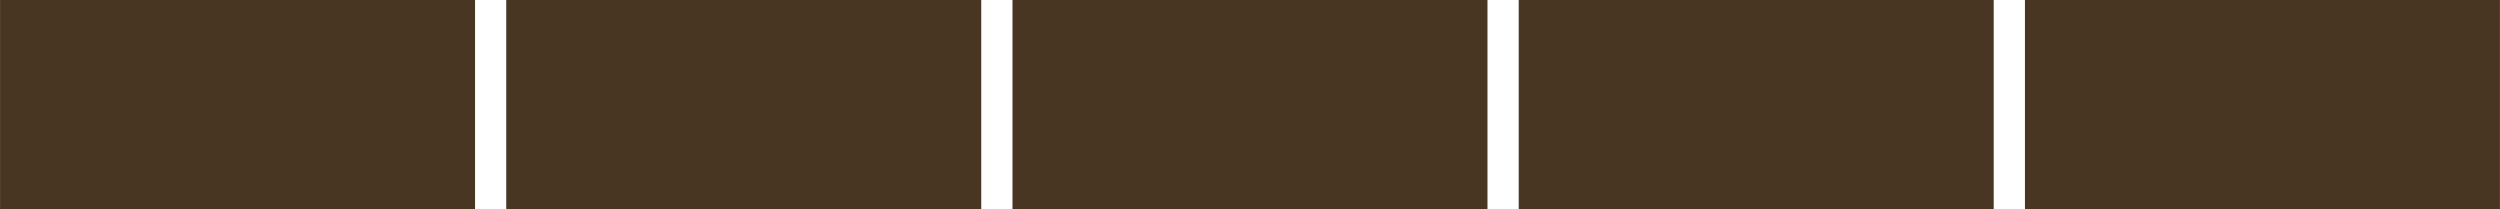 <?xml version="1.0" encoding="UTF-8" standalone="no"?>
<svg
   xmlns:dc="http://purl.org/dc/elements/1.1/"
   xmlns:cc="http://creativecommons.org/ns#"
   xmlns:rdf="http://www.w3.org/1999/02/22-rdf-syntax-ns#"
   xmlns:svg="http://www.w3.org/2000/svg"
   xmlns="http://www.w3.org/2000/svg"
   xmlns:sodipodi="http://sodipodi.sourceforge.net/DTD/sodipodi-0.dtd"
   xmlns:inkscape="http://www.inkscape.org/namespaces/inkscape"
   inkscape:export-ydpi="96"
   inkscape:export-xdpi="96"
   inkscape:export-filename="D:\Calcatz\Icon Pack\VN Game Orient Express Theme\Visual Novel GUI\png\Settings\slider_bar_background.png"
   sodipodi:docname="slider_bar_background.svg"
   inkscape:version="1.0 (4035a4fb49, 2020-05-01)"
   id="svg3924"
   version="1.1"
   viewBox="0 0 64.977 5.443"
   height="20.571"
   width="245.582">
  <defs
     id="defs3918" />
  <sodipodi:namedview
     inkscape:window-maximized="1"
     inkscape:window-y="-8"
     inkscape:window-x="-8"
     inkscape:window-height="705"
     inkscape:window-width="1366"
     fit-margin-bottom="0"
     fit-margin-right="0"
     fit-margin-left="0"
     fit-margin-top="0"
     units="px"
     showgrid="false"
     inkscape:document-rotation="0"
     inkscape:current-layer="layer1"
     inkscape:document-units="mm"
     inkscape:cy="52.350118"
     inkscape:cx="188.37696"
     inkscape:zoom="1.8982902"
     inkscape:pageshadow="2"
     inkscape:pageopacity="0.0"
     borderopacity="1.0"
     bordercolor="#666666"
     pagecolor="#ffffff"
     id="base" />
  <g
     transform="translate(186.236,8.241)"
     id="layer1"
     inkscape:groupmode="layer"
     inkscape:label="Layer 1">
    <rect
       style="fill:#483522;fill-opacity:1;stroke:none;stroke-width:0.859;stroke-miterlimit:4;stroke-dasharray:none;stroke-opacity:1;paint-order:fill markers stroke"
       id="rect6737"
       width="12.346"
       height="5.443"
       x="-186.236"
       y="-8.241" />
    <rect
       y="-8.241"
       x="-173.079"
       height="5.443"
       width="12.346"
       id="rect6739"
       style="fill:#483522;fill-opacity:1;stroke:none;stroke-width:0.859;stroke-miterlimit:4;stroke-dasharray:none;stroke-opacity:1;paint-order:fill markers stroke" />
    <rect
       style="fill:#483522;fill-opacity:1;stroke:none;stroke-width:0.859;stroke-miterlimit:4;stroke-dasharray:none;stroke-opacity:1;paint-order:fill markers stroke"
       id="rect6741"
       width="12.346"
       height="5.443"
       x="-159.921"
       y="-8.241" />
    <rect
       y="-8.241"
       x="-146.763"
       height="5.443"
       width="12.346"
       id="rect6743"
       style="fill:#483522;fill-opacity:1;stroke:none;stroke-width:0.859;stroke-miterlimit:4;stroke-dasharray:none;stroke-opacity:1;paint-order:fill markers stroke" />
    <rect
       style="fill:#483522;fill-opacity:1;stroke:none;stroke-width:0.859;stroke-miterlimit:4;stroke-dasharray:none;stroke-opacity:1;paint-order:fill markers stroke"
       id="rect6745"
       width="12.346"
       height="5.443"
       x="-133.605"
       y="-8.241" />
  </g>
</svg>
